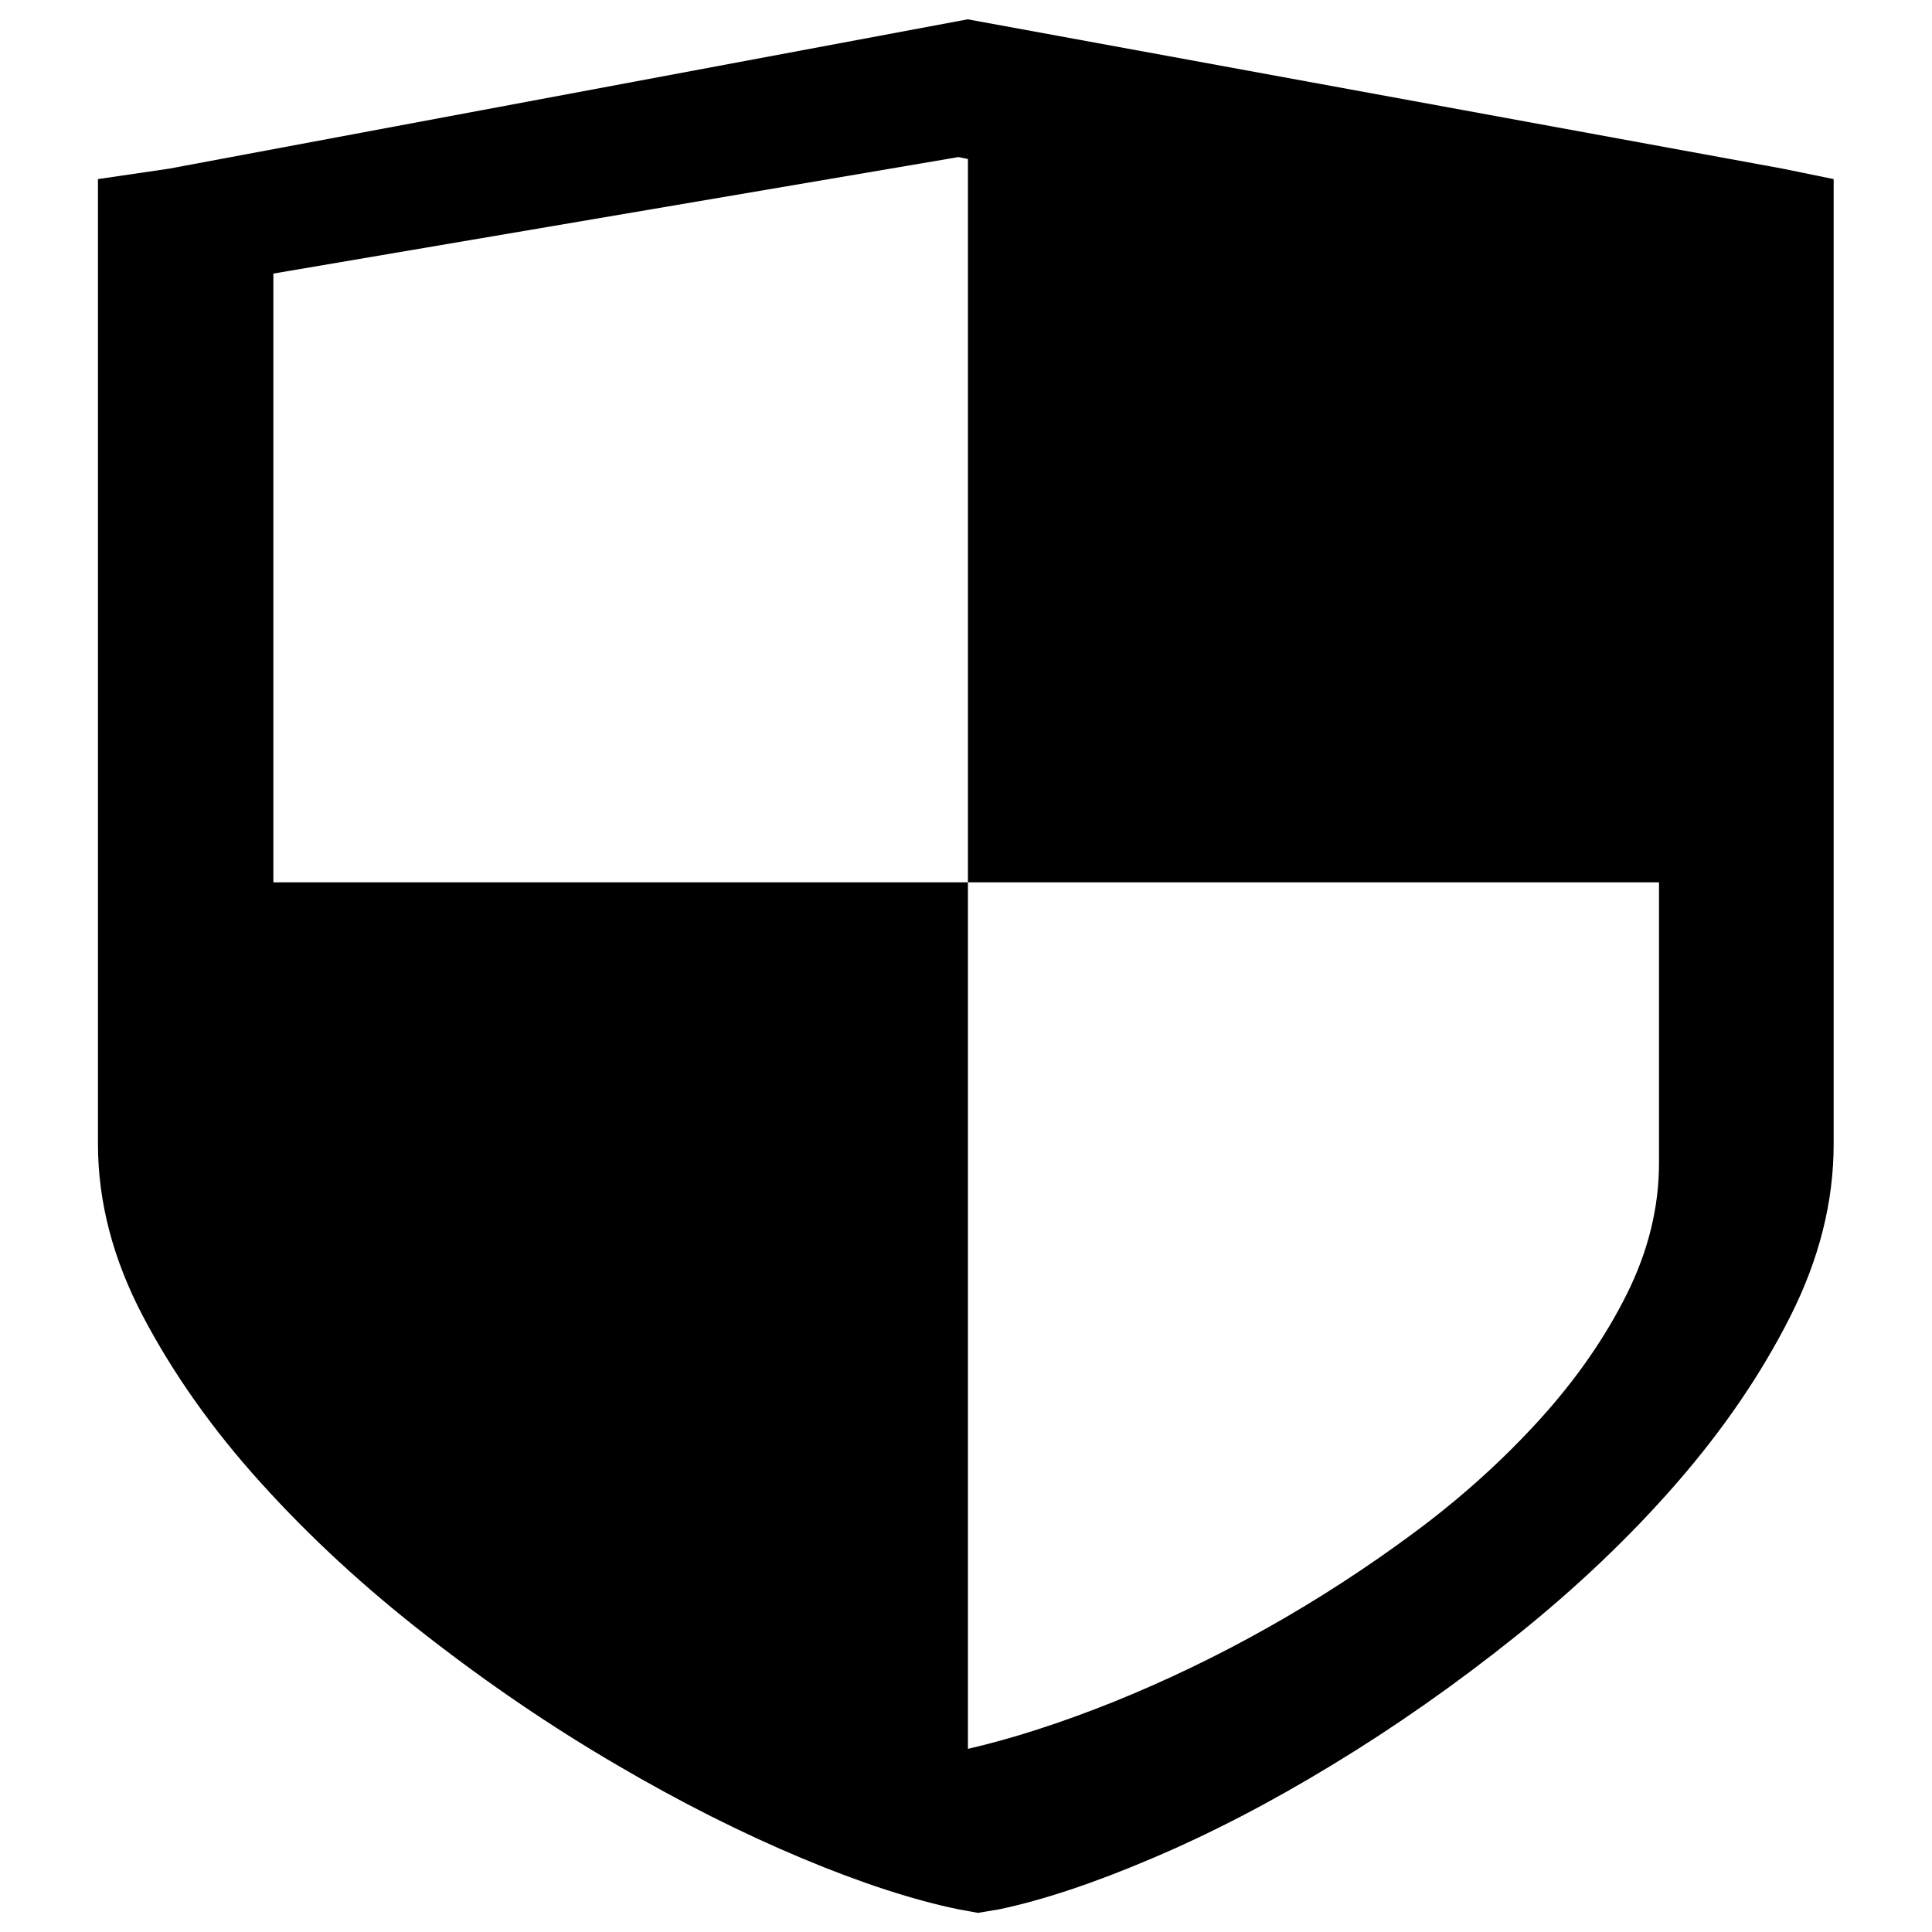 <?xml version="1.0" encoding="utf-8"?>
<!-- Svg Vector Icons : http://www.onlinewebfonts.com/icon -->
<!DOCTYPE svg PUBLIC "-//W3C//DTD SVG 1.1//EN" "http://www.w3.org/Graphics/SVG/1.1/DTD/svg11.dtd">
<svg version="1.1" xmlns="http://www.w3.org/2000/svg" xmlns:xlink="http://www.w3.org/1999/xlink" x="0px" y="0px" viewBox="0 0 1000 1000" enable-background="new 0 0 1000 1000" xml:space="preserve">
<g><path d="M949.1,92.7v499.4c0,30-7.5,59.7-22.5,89.4c-15,29.7-34.6,58.4-58.8,86.2c-24.2,27.8-52,54.2-83.1,79.1c-31.1,24.9-62.7,47-94.8,66.5c-32,19.5-63.2,35.7-93.4,48.5c-30.2,12.9-56.7,21.7-79.5,26.5l-10.8,1.8l-9.9-1.8c-23.4-4.8-50.5-13.6-81.3-26.5c-30.8-12.9-62.9-29-96.1-48.5c-33.2-19.4-65.9-41.6-97.9-66.5c-32.1-24.9-60.6-51.2-85.8-79.1c-25.2-27.8-45.5-56.6-61.1-86.2c-15.6-29.6-23.4-59.4-23.4-89.4V92.7l36.8-5.4L500.9,10l421.3,77.2L949.1,92.7z M501,82.3l-4.9-1l-354.6,60.3v315.1H501V82.3z M858.6,456.7H501v448.5c23-5.3,48.1-13.4,75.1-24.2c27-10.9,53.7-23.7,80-38.5c26.3-14.8,51.7-31.3,76.1-49.4c24.4-18.1,45.9-37.6,64.7-58.3c18.8-20.7,33.8-42.3,45-64.7c11.2-22.4,16.8-45.1,16.8-68.2V456.7z"/></g>
</svg>